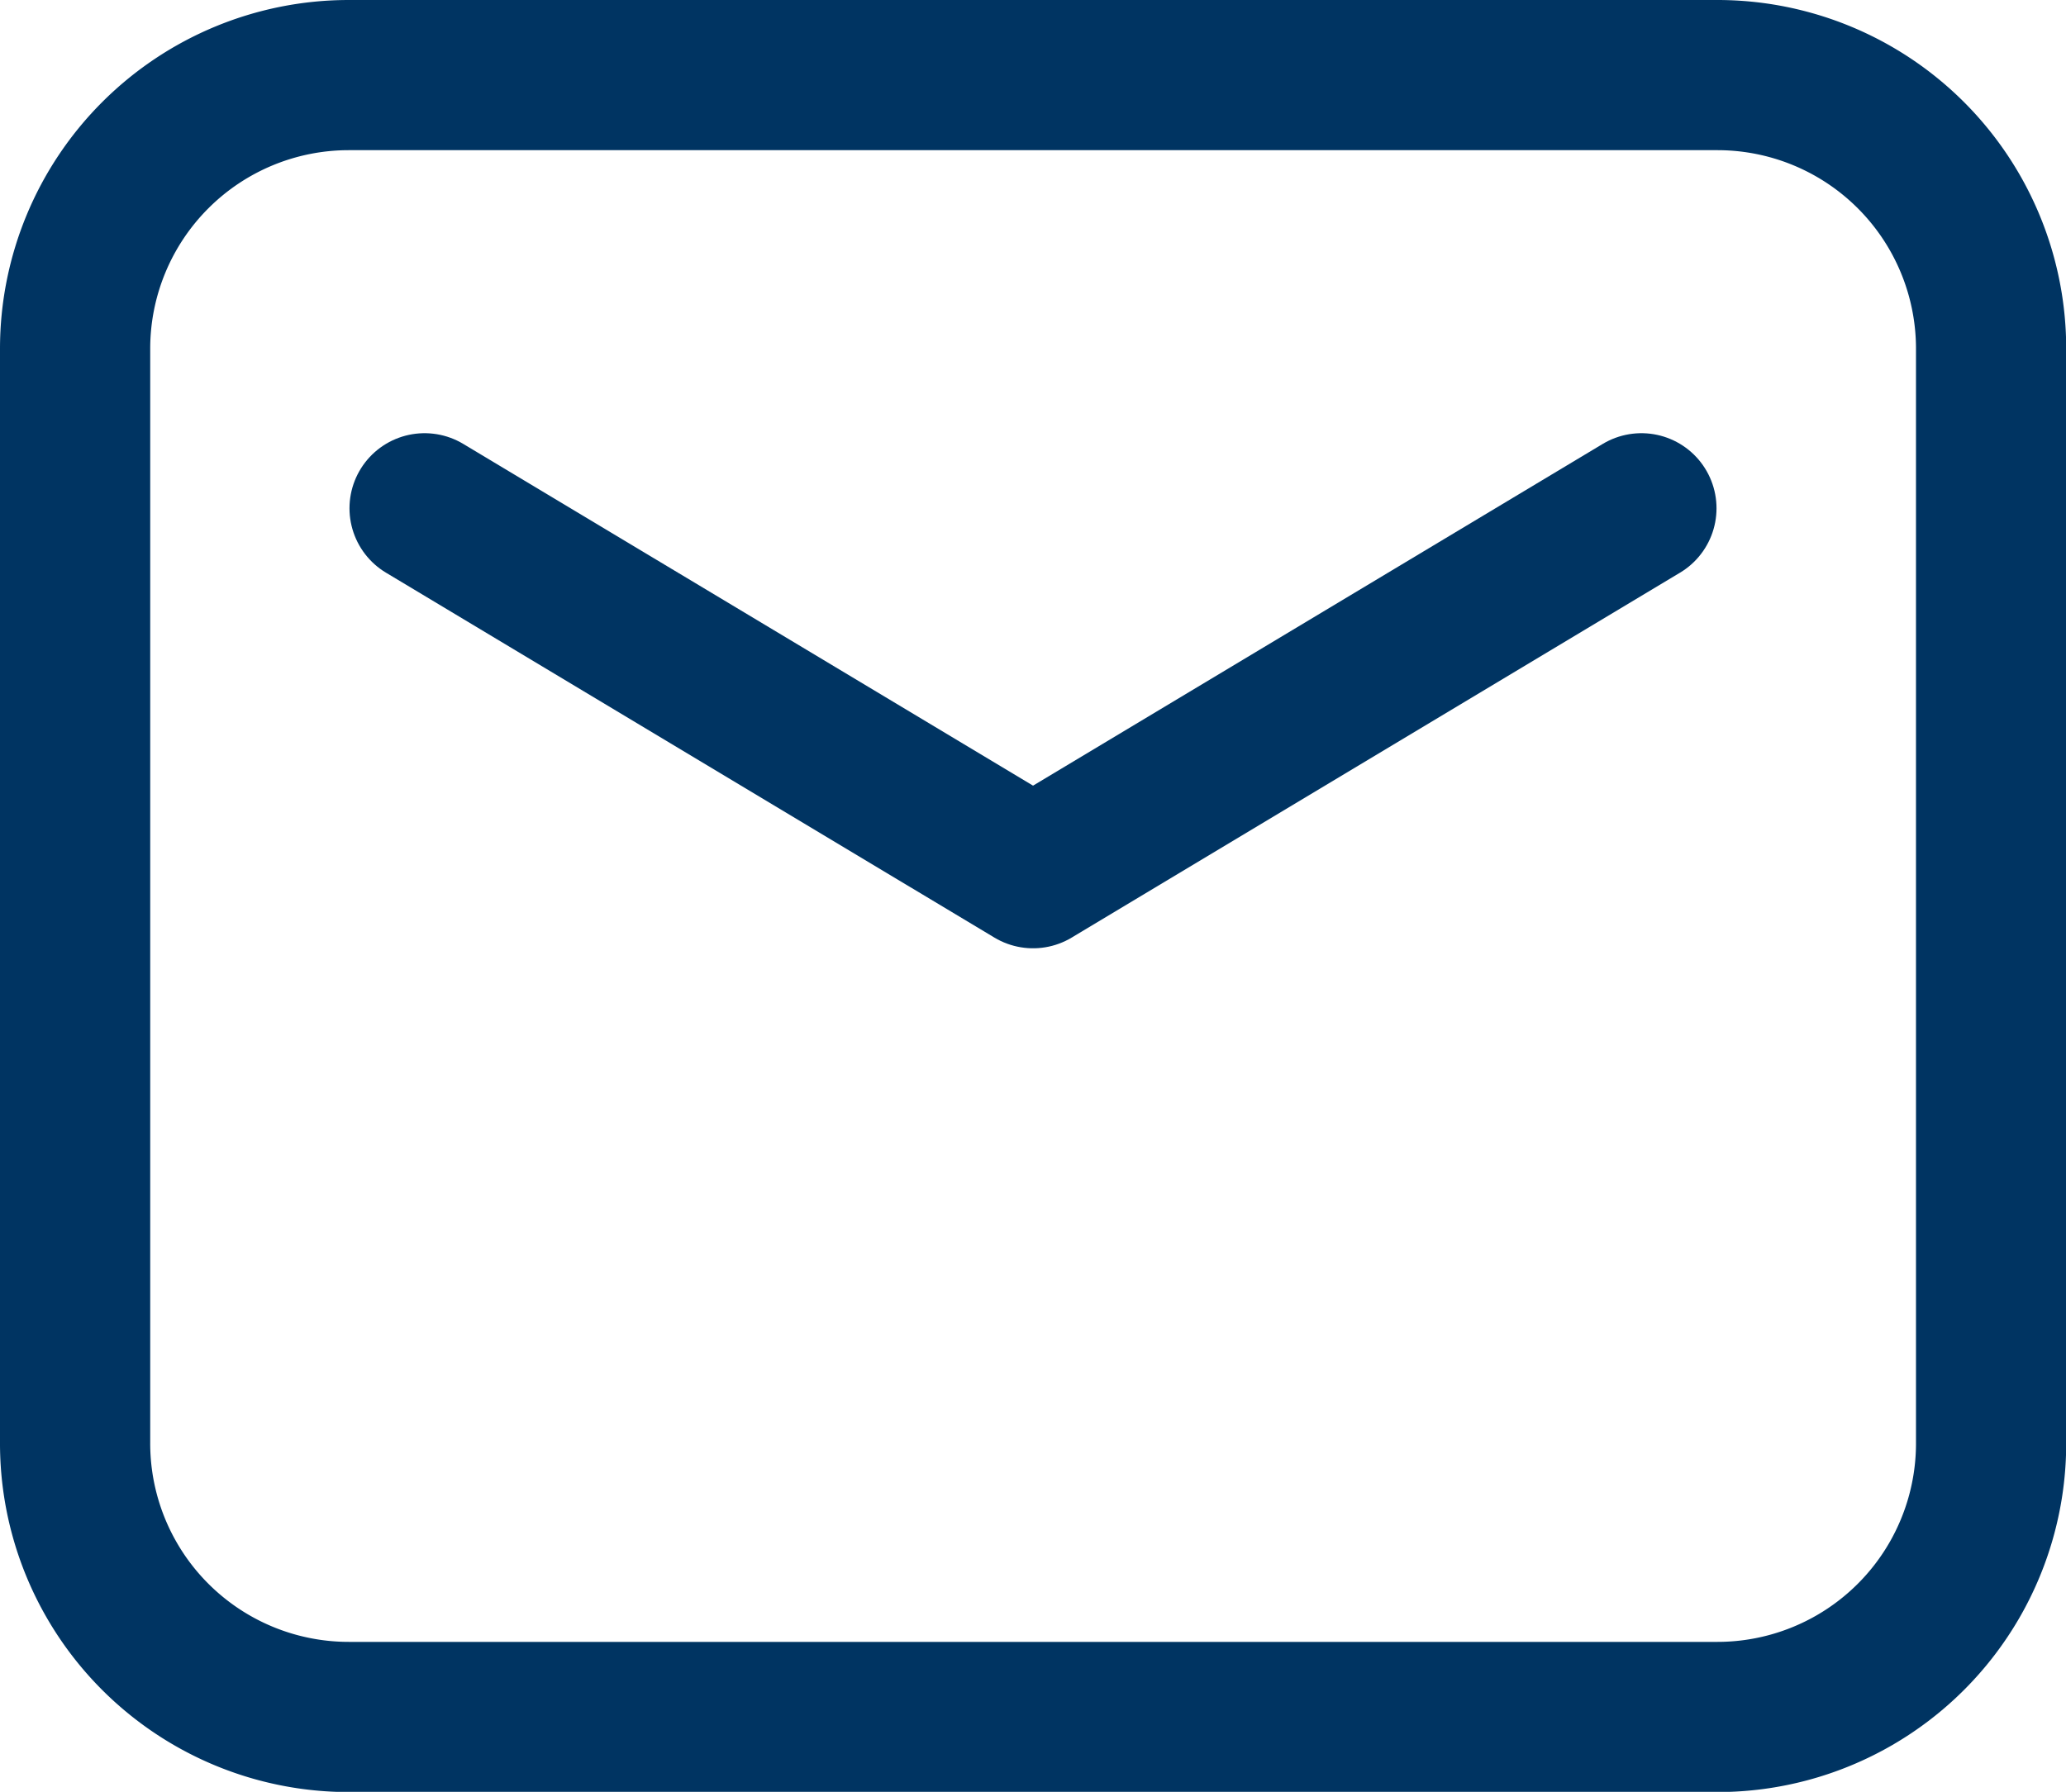 <svg xmlns="http://www.w3.org/2000/svg" width="20.631" height="17.898" viewBox="0 0 20.631 17.898">
  <g id="map-msg" transform="translate(-2.75 -3.75)">
    <path id="Path_125064" data-name="Path 125064" d="M3.5,7.233V18.165A2.733,2.733,0,0,0,6.233,20.9H19.9a2.733,2.733,0,0,0,2.733-2.733V7.233A2.733,2.733,0,0,0,19.9,4.5H6.233A2.733,2.733,0,0,0,3.5,7.233Z" transform="translate(0)" fill="none" stroke="#003462" stroke-linecap="round" stroke-linejoin="round" stroke-width="1.5" fill-rule="evenodd"/>
    <path id="Path_125065" data-name="Path 125065" d="M5.5,7.5l6.076,3.645L17.651,7.5" transform="translate(1.49 1.327)" fill="none" stroke="#003462" stroke-linecap="round" stroke-linejoin="round" stroke-width="1.5"/>
  </g>
</svg>

